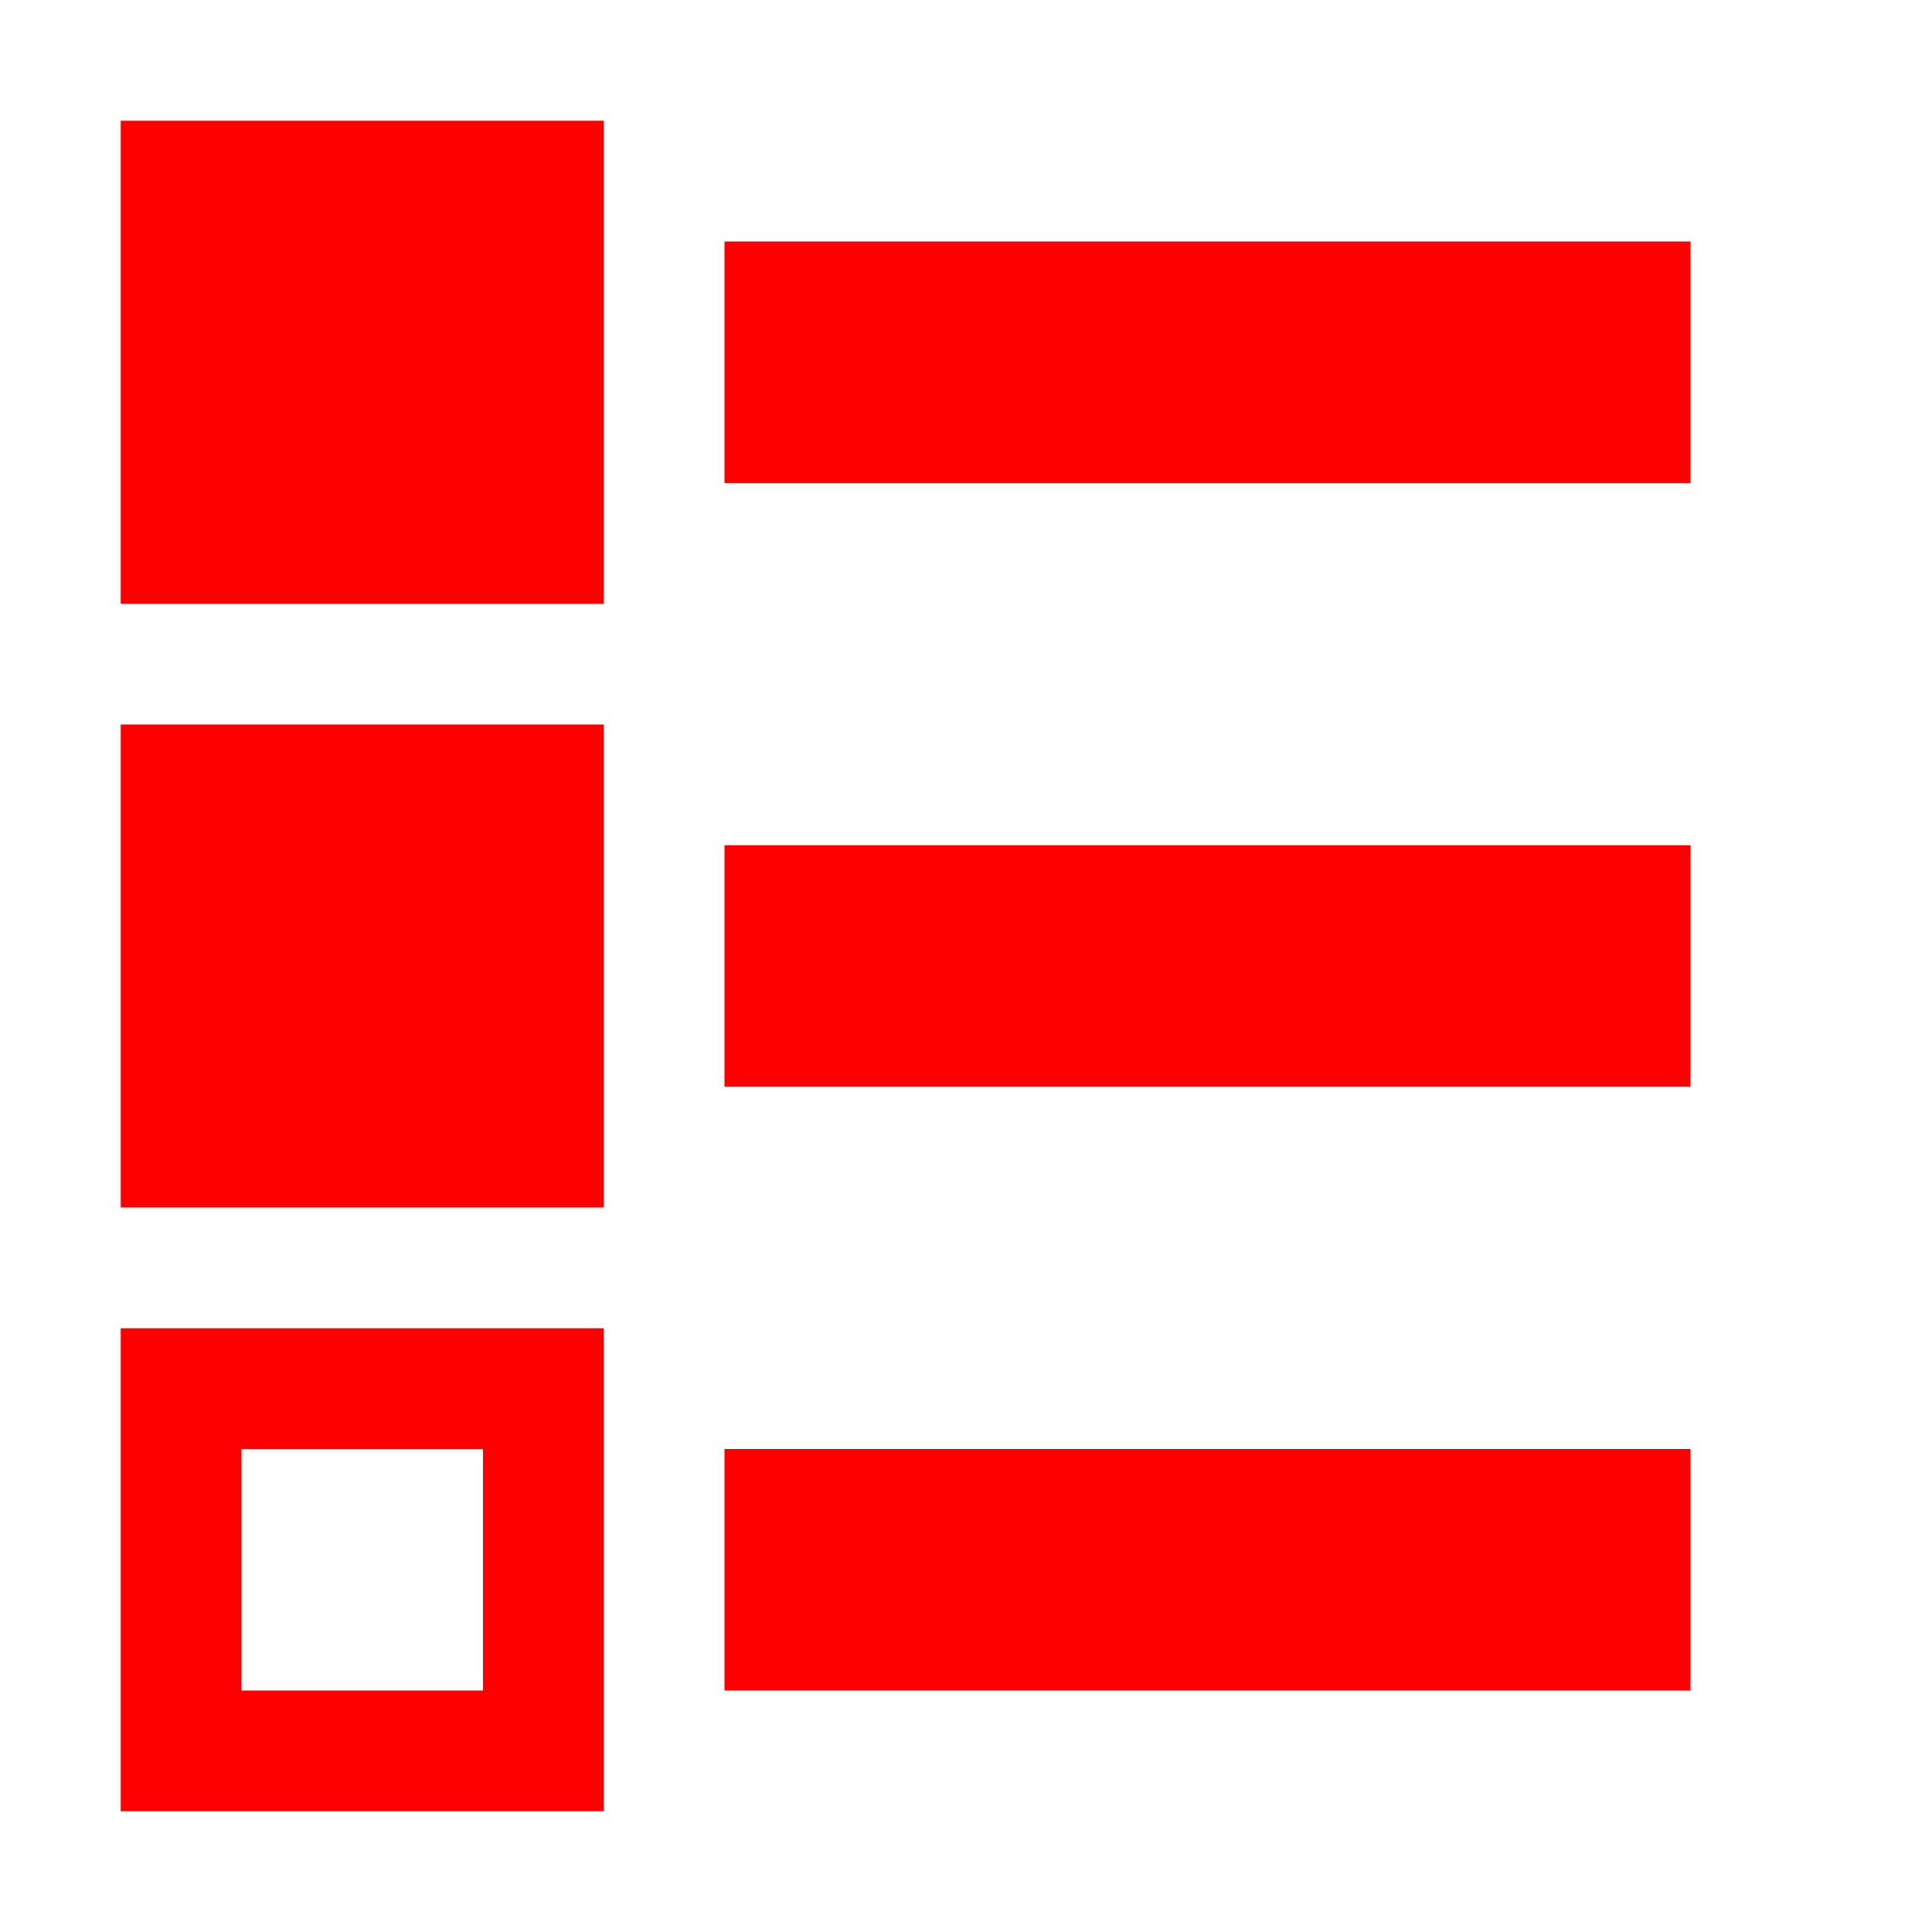 <svg xmlns="http://www.w3.org/2000/svg" width="16" height="16" version="1.1" viewbox="0 0 16 16"><path fill="red" d="m1 1v4h4v-4h-4zm5 1v2h8v-2h-8zm-5 4v4h4v-4h-4zm5 1v2h8v-2h-8zm-5 4v4h4v-4h-4zm1 1h2v2h-2v-2zm4 0v2h8v-2h-8z" color="#000"/></svg>